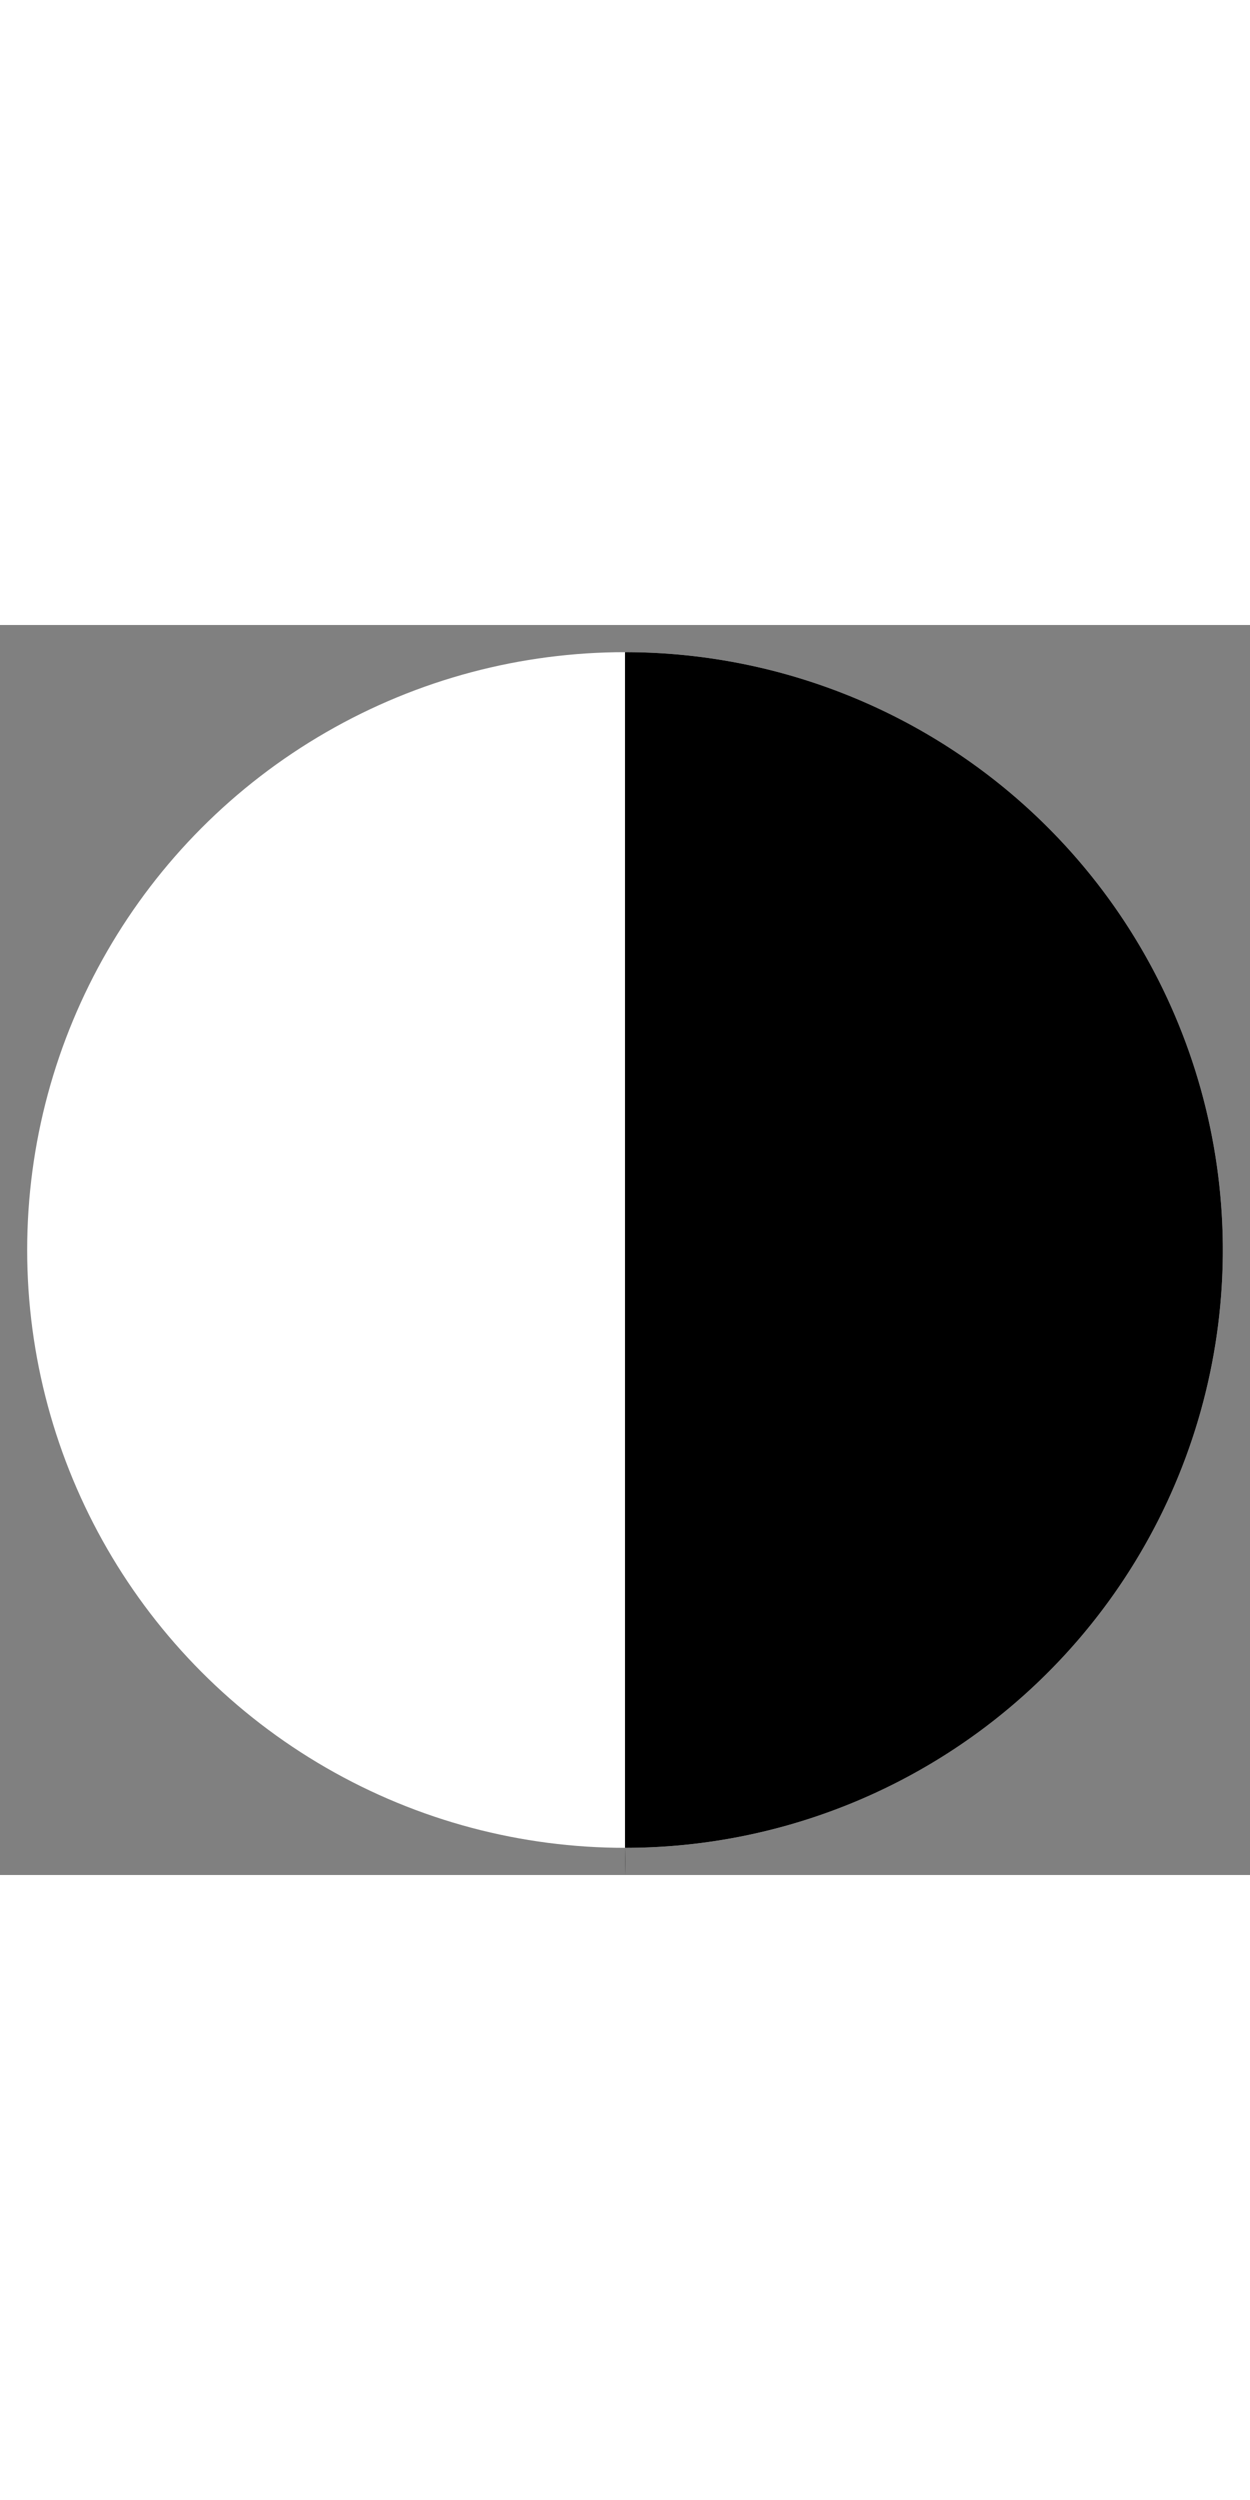 <svg class="pie" width="50" height="100" viewBox="0 0 230 230">
  <rect x="0" y="0" width="230" height="230" fill="#808080" stroke="none"/>
  <circle fill="white" cx="115" cy="115" r="110"></circle>
  <path  d="M115,115 L115,5 A110,110 1 0,1 115,225 A110,110 1 0,1 115,230 z"></path>
</svg>